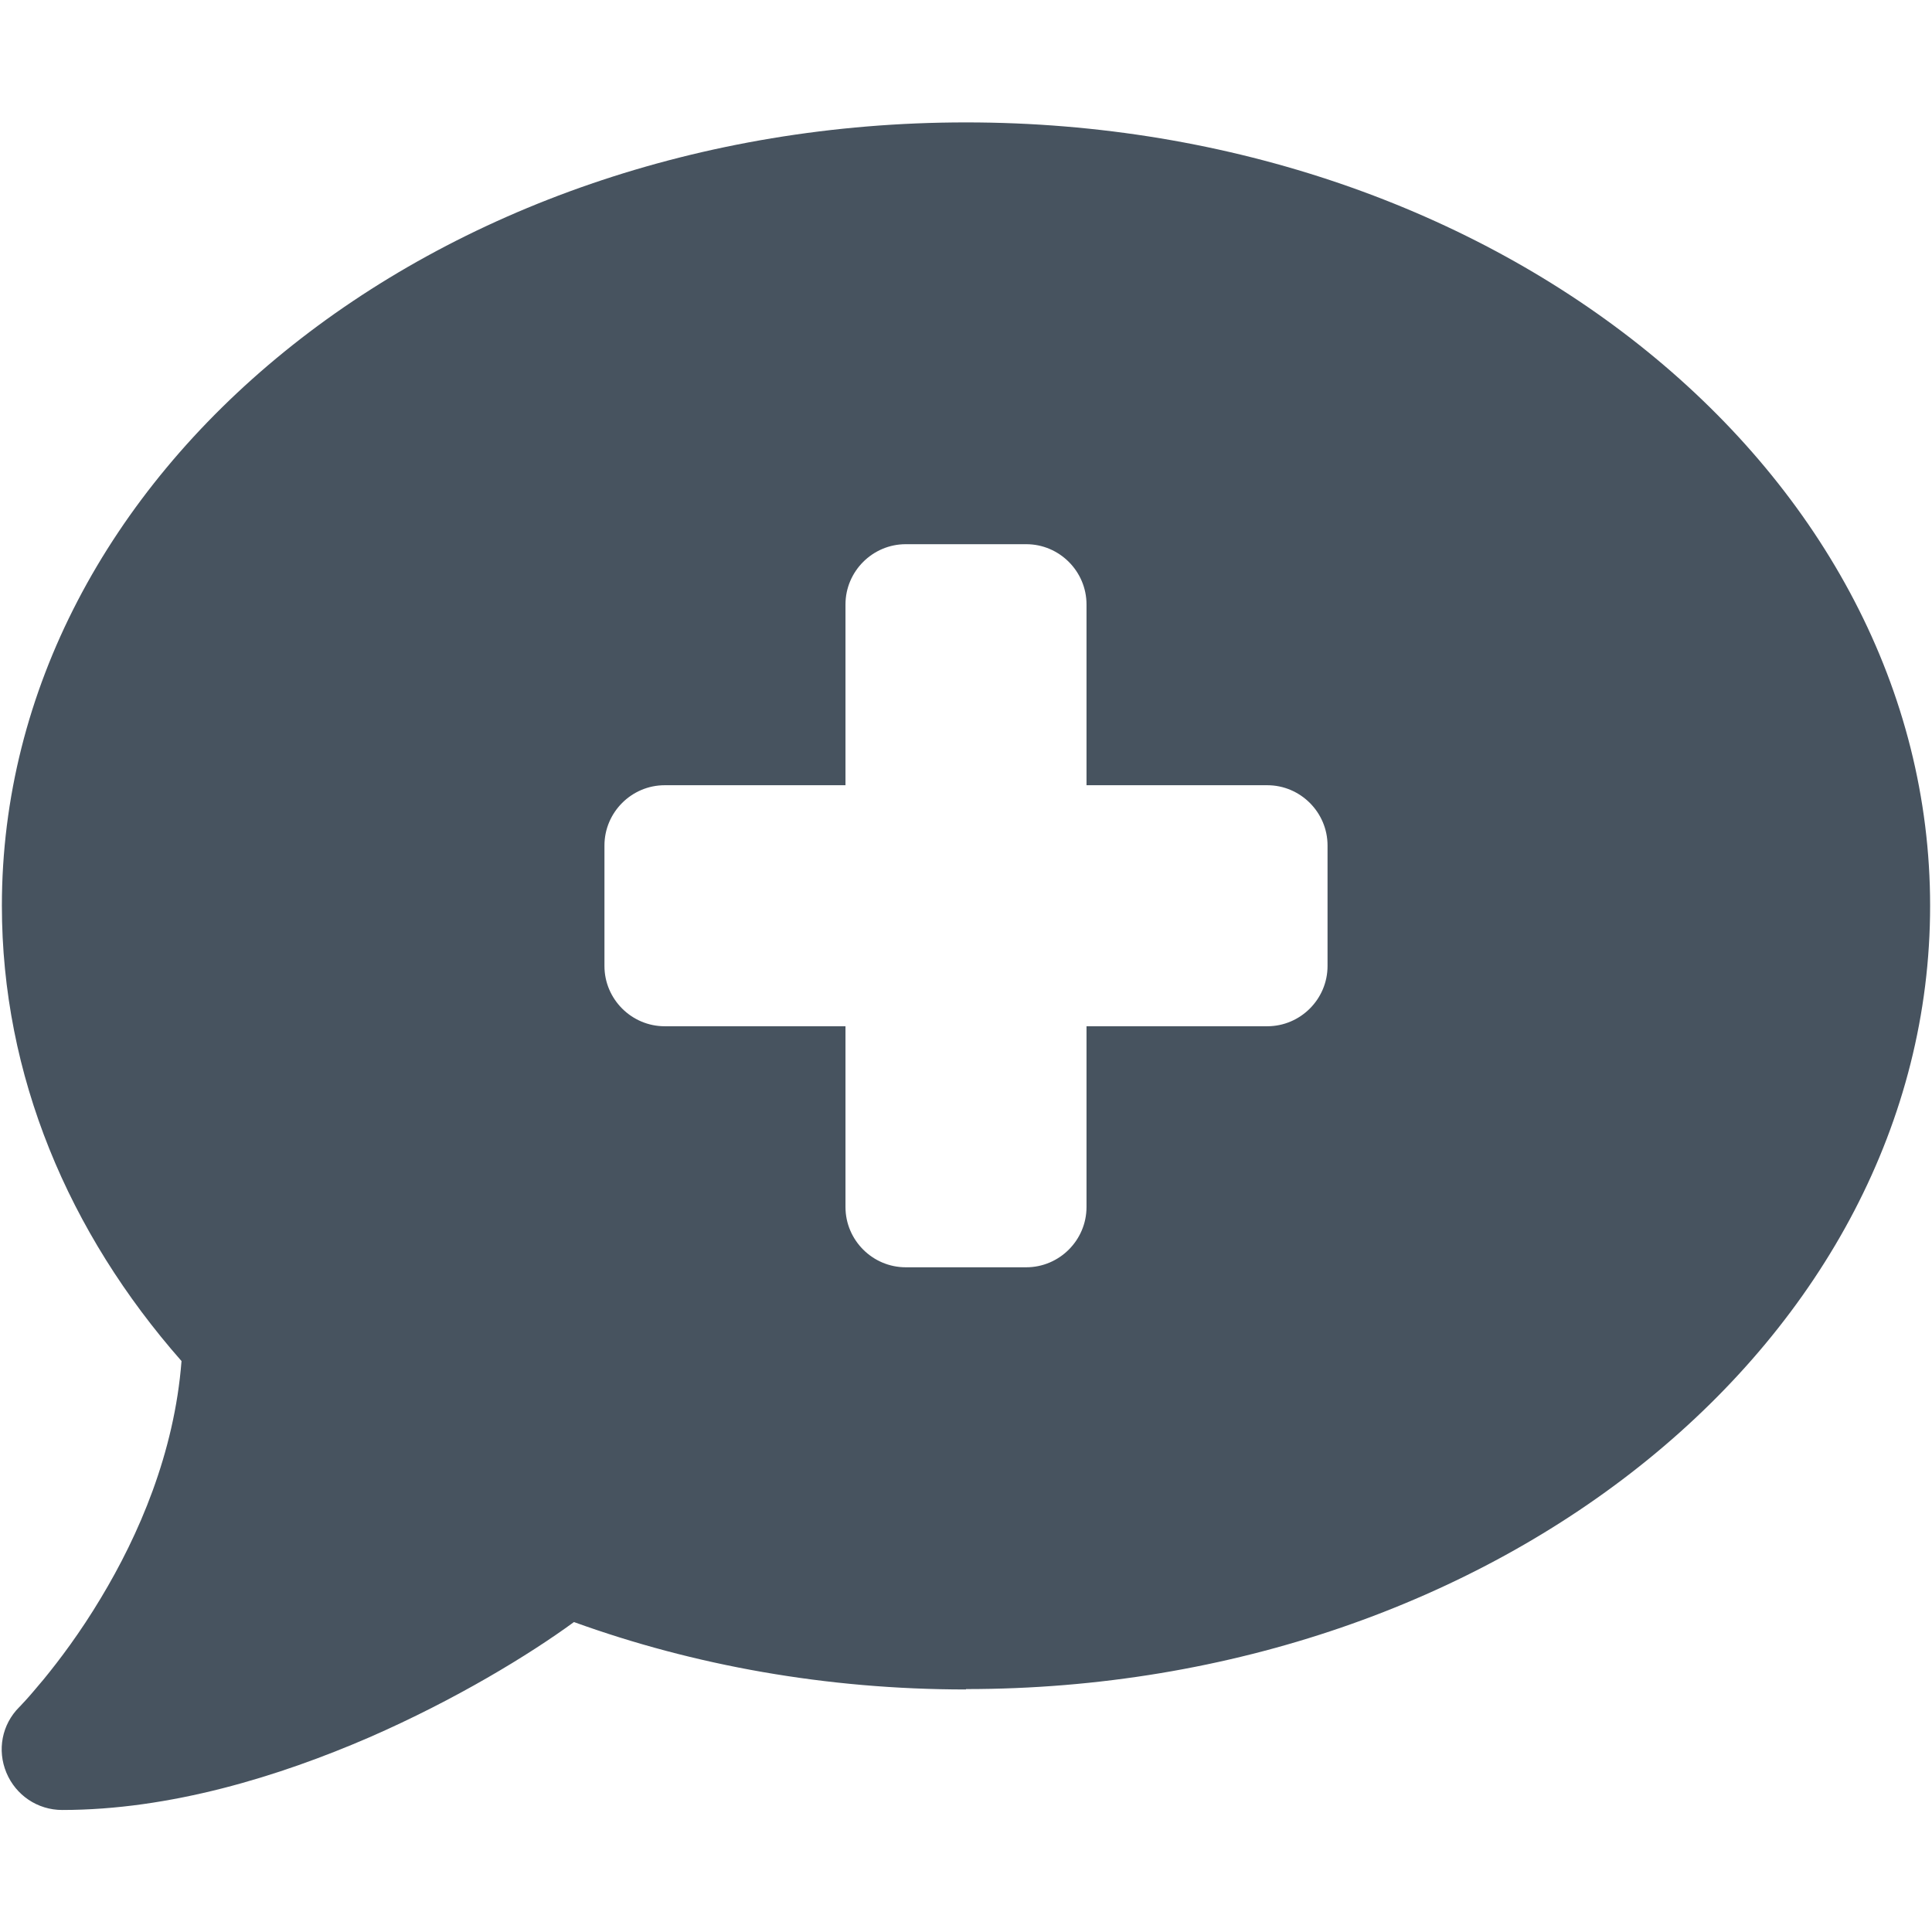 <svg width="513" height="513" viewBox="0 0 513 513" fill="none" xmlns="http://www.w3.org/2000/svg">
<g clip-path="url(#clip0_104_1028)">
<path d="M256.499 448.5C397.899 448.5 512.499 355.4 512.499 240.5C512.499 125.6 397.899 32.5 256.499 32.5C115.099 32.5 0.499 125.6 0.499 240.5C0.499 285.6 18.199 327.3 48.199 361.4C46.299 385.9 36.799 407.7 26.799 424.3C21.299 433.5 15.699 440.9 11.599 445.9C9.499 448.4 7.899 450.3 6.699 451.6C6.099 452.2 5.699 452.7 5.399 453L5.099 453.3C0.499 457.9 -0.801 464.7 1.699 470.7C4.199 476.7 9.999 480.6 16.499 480.6C45.199 480.6 74.099 471.7 98.099 461.3C120.999 451.3 140.499 439.4 152.399 430.7C184.199 442.2 219.399 448.6 256.499 448.6V448.5ZM224.499 160.5C224.499 151.7 231.699 144.5 240.499 144.5H272.499C281.299 144.5 288.499 151.7 288.499 160.5V208.5H336.499C345.299 208.5 352.499 215.7 352.499 224.5V256.5C352.499 265.3 345.299 272.5 336.499 272.5H288.499V320.5C288.499 329.3 281.299 336.5 272.499 336.5H240.499C231.699 336.5 224.499 329.3 224.499 320.5V272.5H176.499C167.699 272.5 160.499 265.3 160.499 256.5V224.5C160.499 215.7 167.699 208.5 176.499 208.5H224.499V160.5Z" fill="#47535F"/>
</g>
<defs>
<clipPath id="clip0_104_1028">
<rect width="512" height="512" fill="white" transform="translate(0.5 0.5)"/>
</clipPath>
</defs>
</svg>
